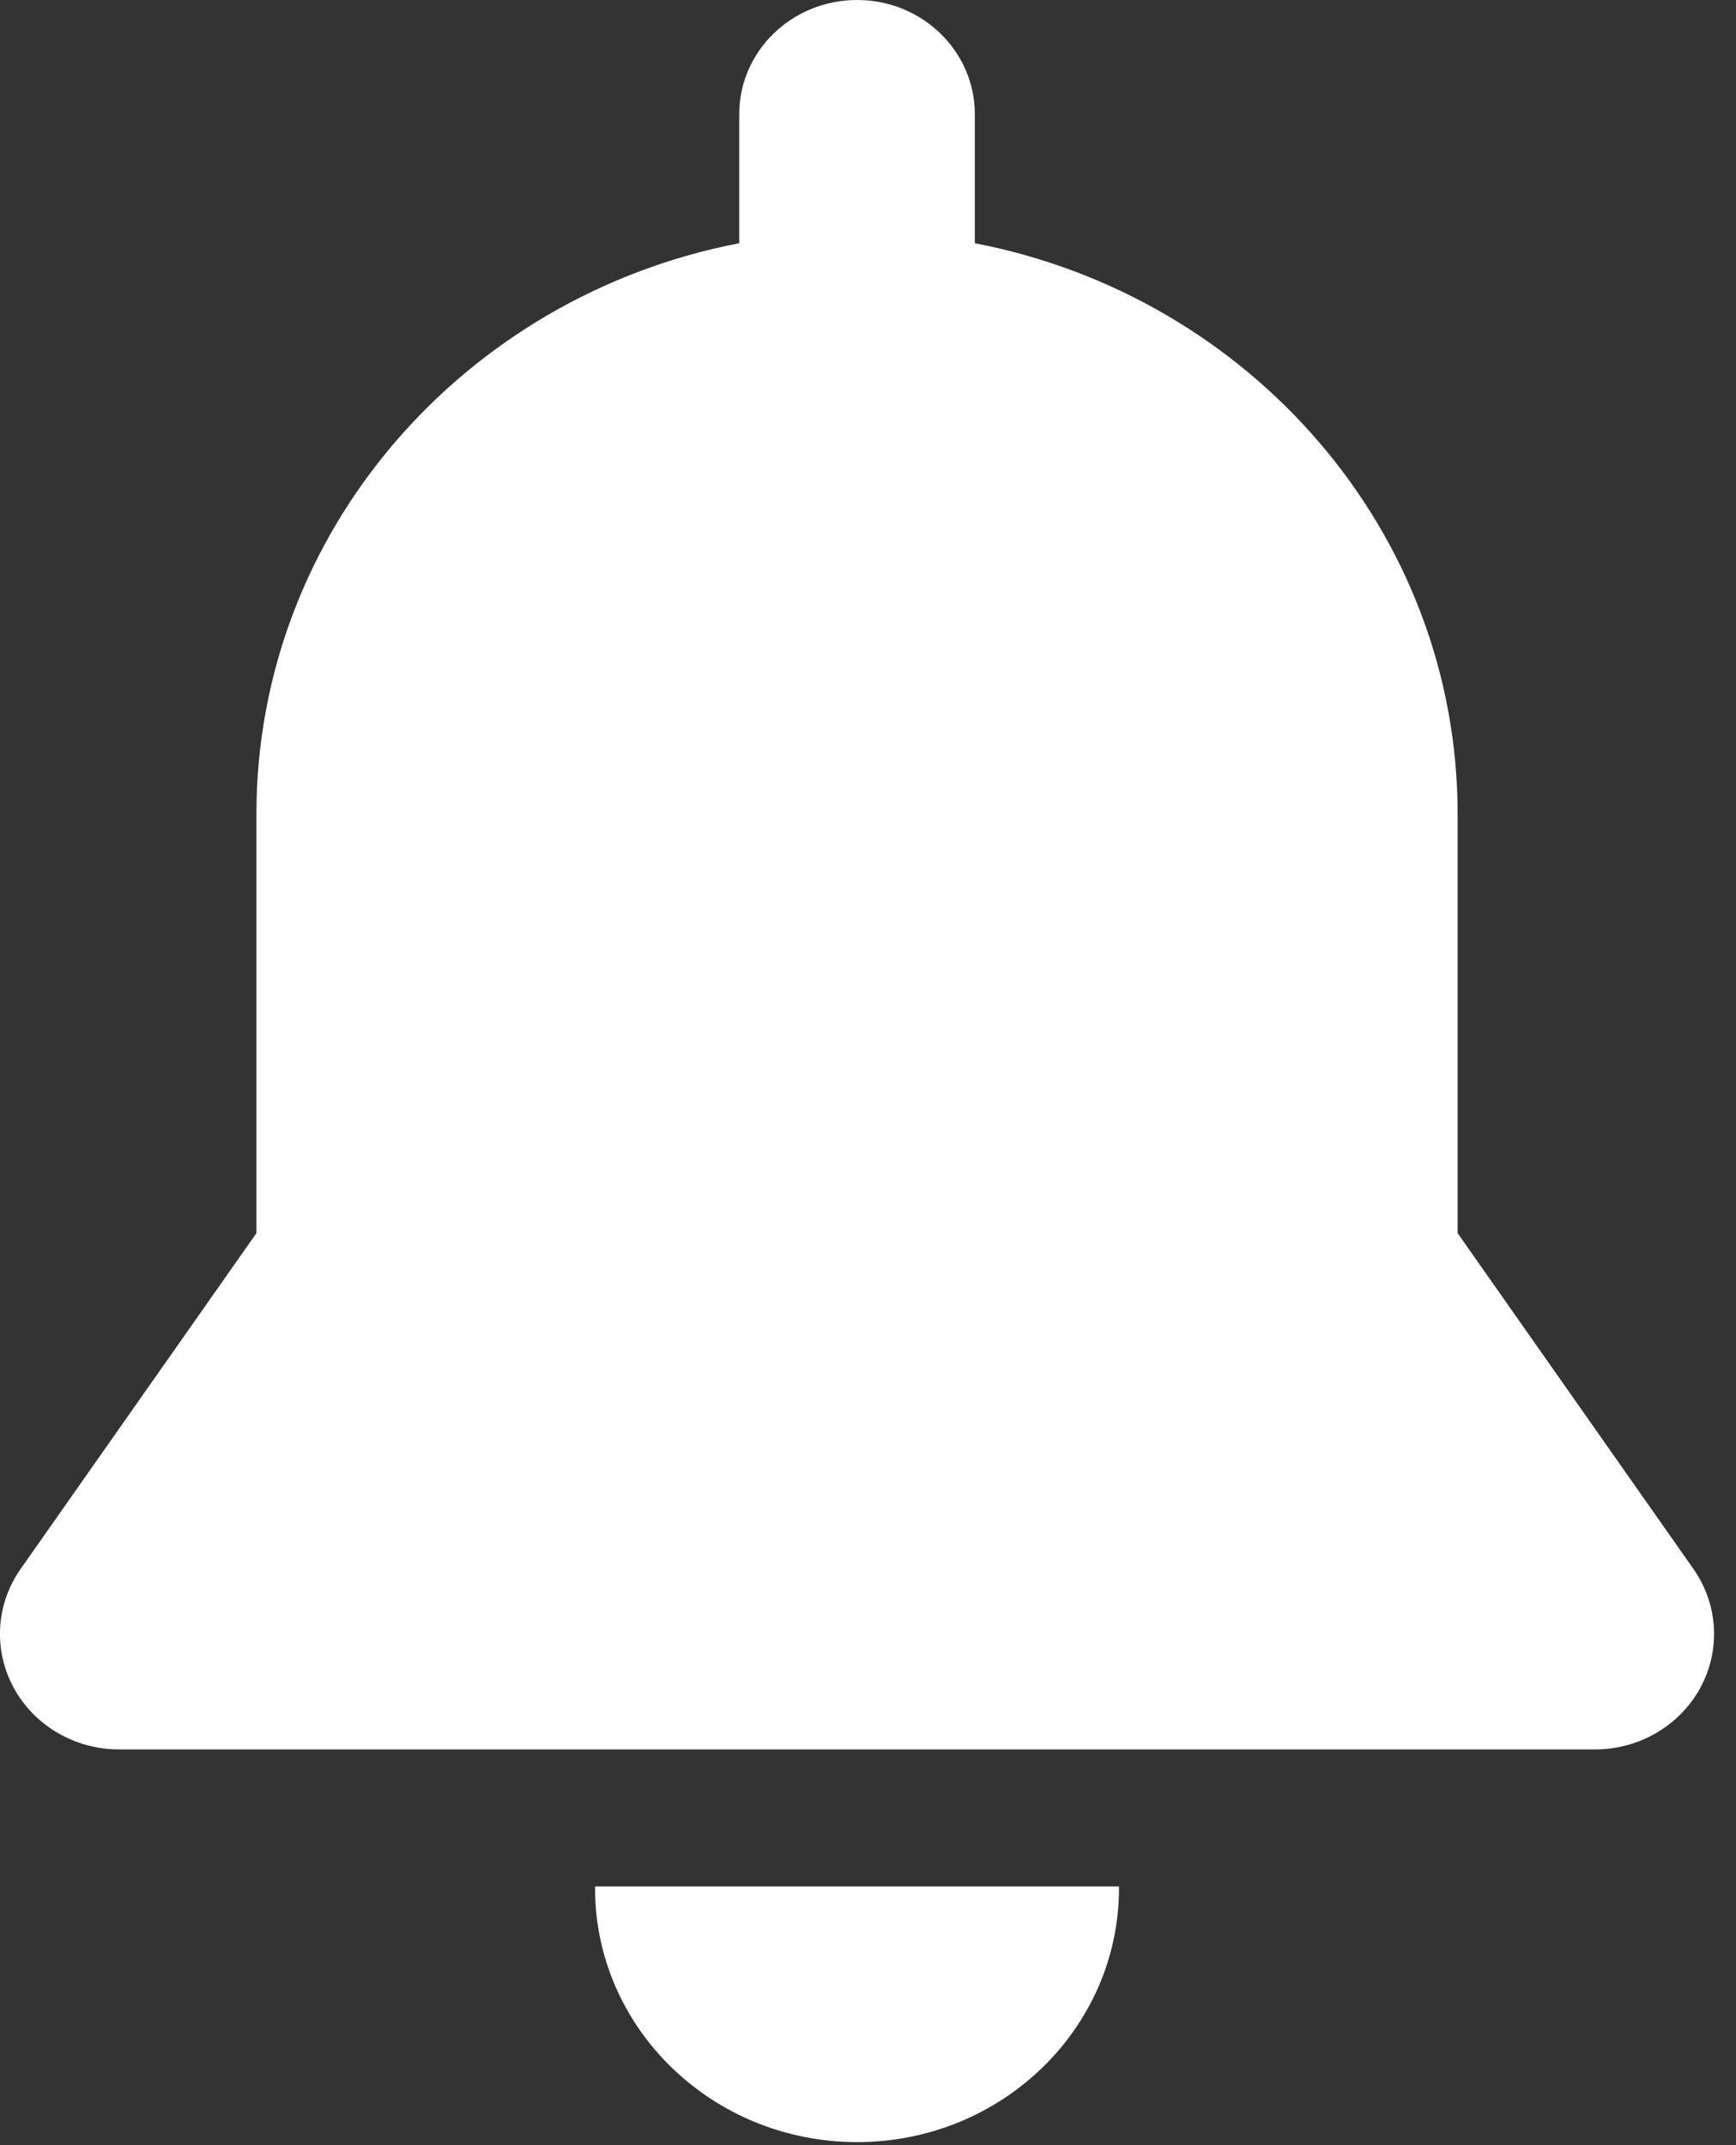 <?xml version="1.0" encoding="UTF-8"?>
<svg width="17px" height="21px" viewBox="0 0 17 21" version="1.1" xmlns="http://www.w3.org/2000/svg" xmlns:xlink="http://www.w3.org/1999/xlink">
    <rect x="0" y="0" width="17" height="21" fill="#333333" stroke="none"/>
    <!-- Generator: Sketch 52.5 (67469) - http://www.bohemiancoding.com/sketch -->
    <title>bell@3x</title>
    <desc>Created with Sketch.</desc>
    <g id="Page-1" stroke="none" stroke-width="1" fill="none" fill-rule="evenodd">
        <g id="首页" transform="translate(-342, -34)">
            <g id="Group" transform="translate(17, 29)">
                <g id="bell" transform="translate(318, 0)">
                    <rect id="Rectangle" x="0" y="0" width="30" height="30"></rect>
                    <path d="M12.828,23.467 L17.958,23.467 C17.958,23.472 17.958,23.478 17.958,23.483 C17.958,24.856 16.81,25.97 15.393,25.97 C13.976,25.97 12.827,24.856 12.827,23.483 C12.827,23.478 12.828,23.472 12.828,23.467 Z M23.583,20.359 C23.826,20.705 23.852,21.154 23.65,21.524 C23.448,21.894 23.051,22.126 22.619,22.126 L8.166,22.126 C7.734,22.126 7.337,21.894 7.135,21.524 C6.933,21.154 6.959,20.705 7.202,20.359 L9.511,17.072 C9.511,16.445 9.511,14.054 9.511,12.971 C9.511,10.206 11.543,7.9 14.239,7.381 L14.239,6.118 C14.239,5.5 14.756,5 15.393,5 C16.03,5 16.546,5.5 16.546,6.118 L16.546,7.381 C19.242,7.9 21.274,10.205 21.274,12.971 C21.274,13.607 21.274,16.066 21.274,17.072 L23.583,20.359 Z" id="Combined-Shape" fill="#FFFFFF" fill-rule="nonzero"></path>
                </g>
            </g>
        </g>
    </g>
</svg>